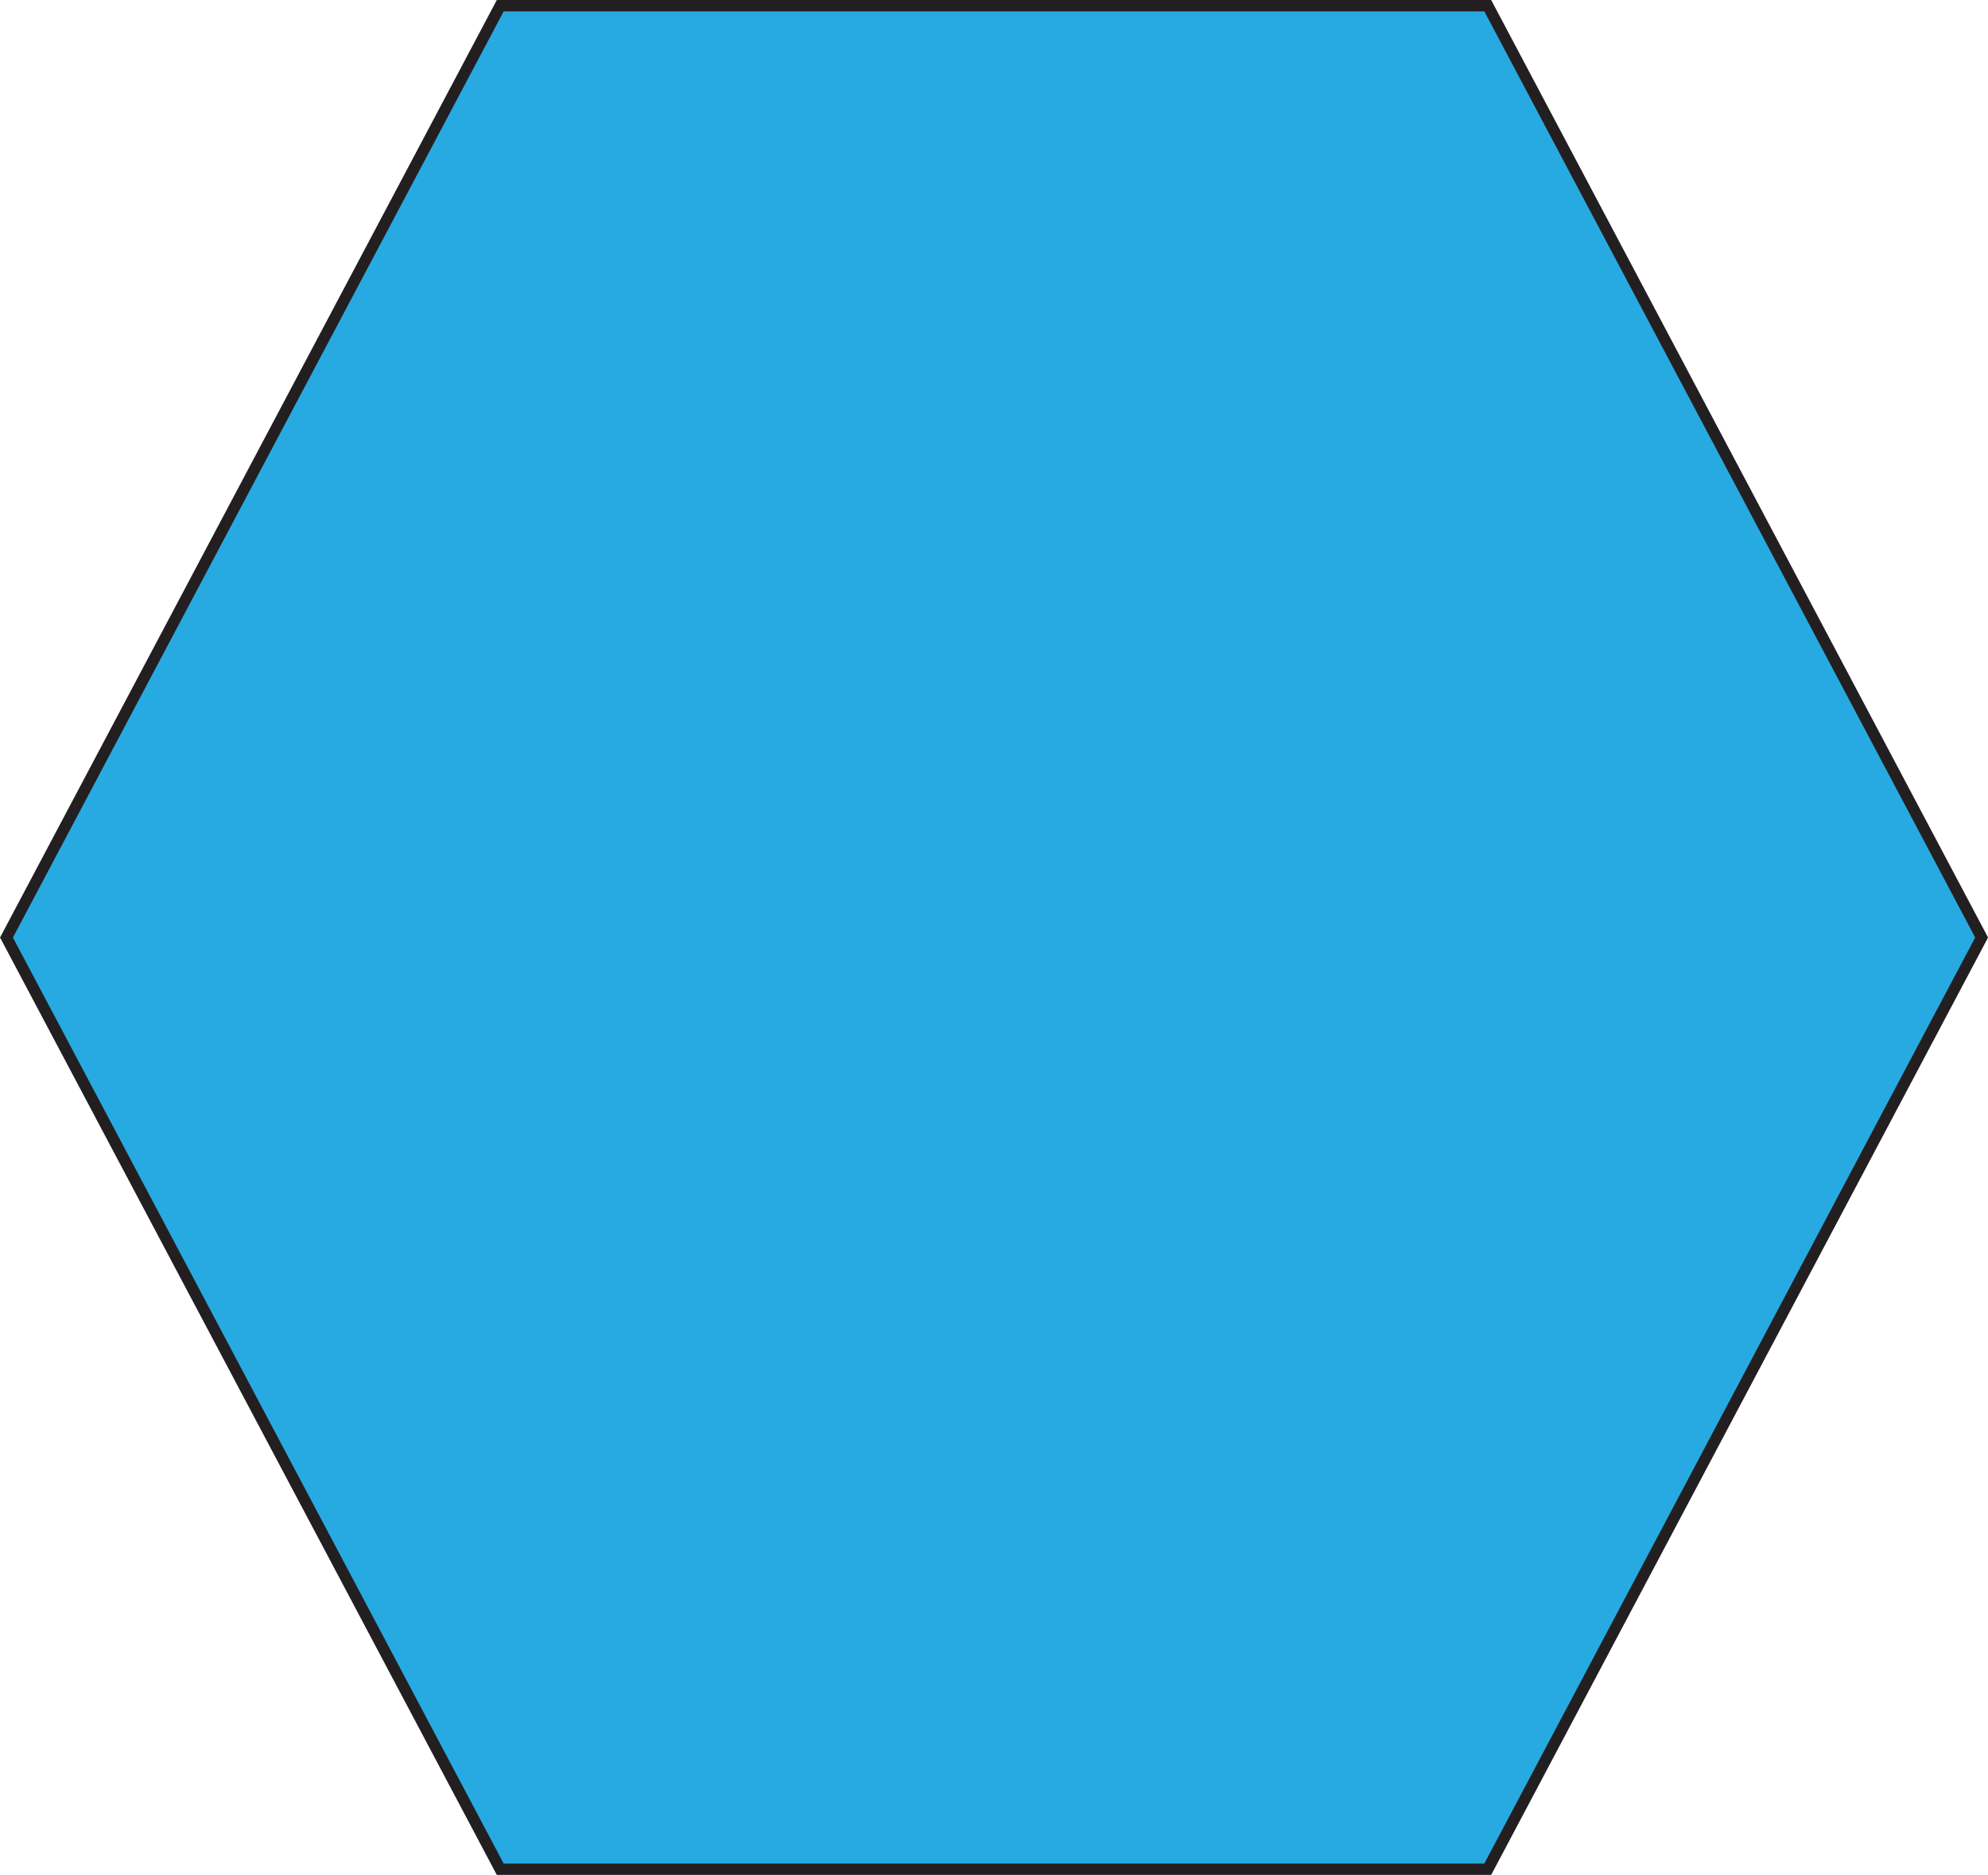 <svg xmlns="http://www.w3.org/2000/svg" viewBox="0 0 174.7 164.77"><defs><style>.cls-1{fill:#27aae1;stroke:#231f20;stroke-linecap:round;stroke-miterlimit:10;}</style></defs><title>Asset 1</title><g id="Layer_2" data-name="Layer 2"><g id="Layer_1-2" data-name="Layer 1"><polygon class="cls-1" points="130.74 0.5 174.14 82.39 130.74 164.27 43.96 164.27 0.57 82.39 43.96 0.5 130.74 0.5"/></g></g></svg>